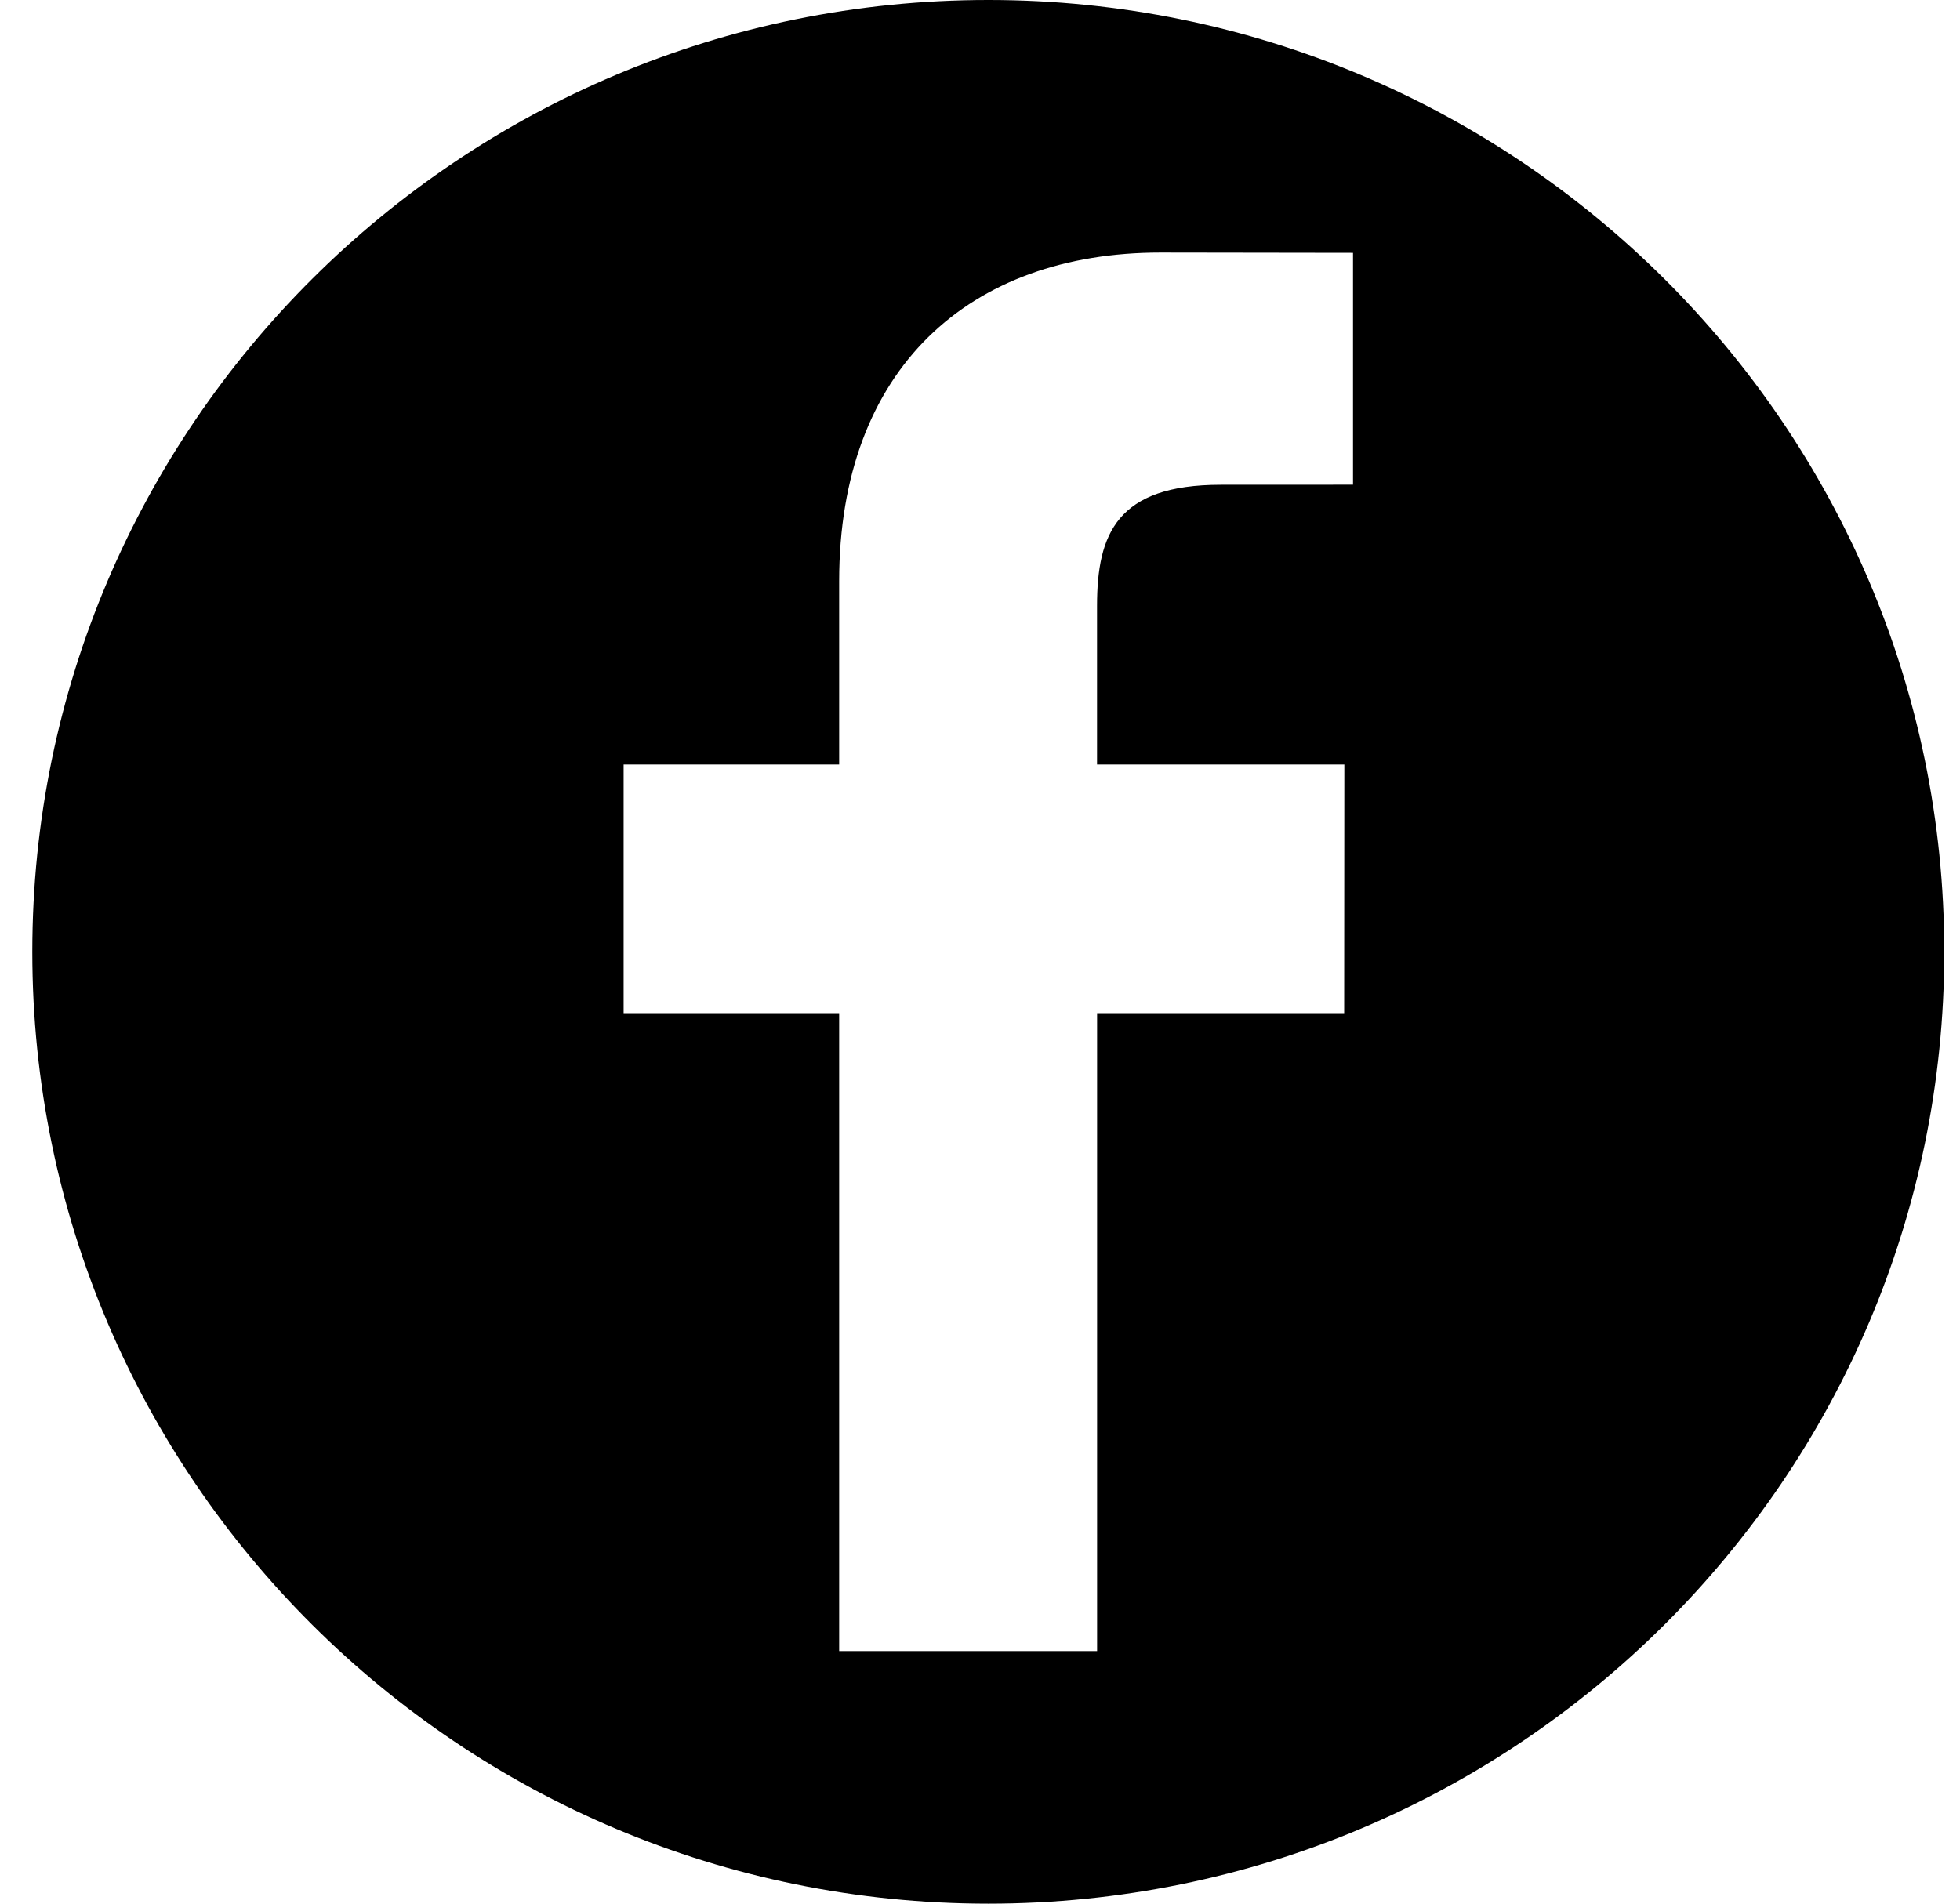 <svg width="35" height="34" viewBox="0 0 35 34" fill="none" xmlns="http://www.w3.org/2000/svg">
<path d="M17.648 0C8.22 0 0.577 7.611 0.577 17C0.577 26.389 8.22 34 17.648 34C27.076 34 34.719 26.389 34.719 17C34.719 7.611 27.076 0 17.648 0ZM24.161 8.657L21.8 8.658C19.948 8.658 19.59 9.535 19.59 10.82V13.655H24.006L24.003 18.095H19.591V29.489H14.985V18.095H11.136V13.655H14.985V10.38C14.985 6.581 17.317 4.511 20.721 4.511L24.161 4.516V8.657H24.161Z" fill="black"/>
</svg>
